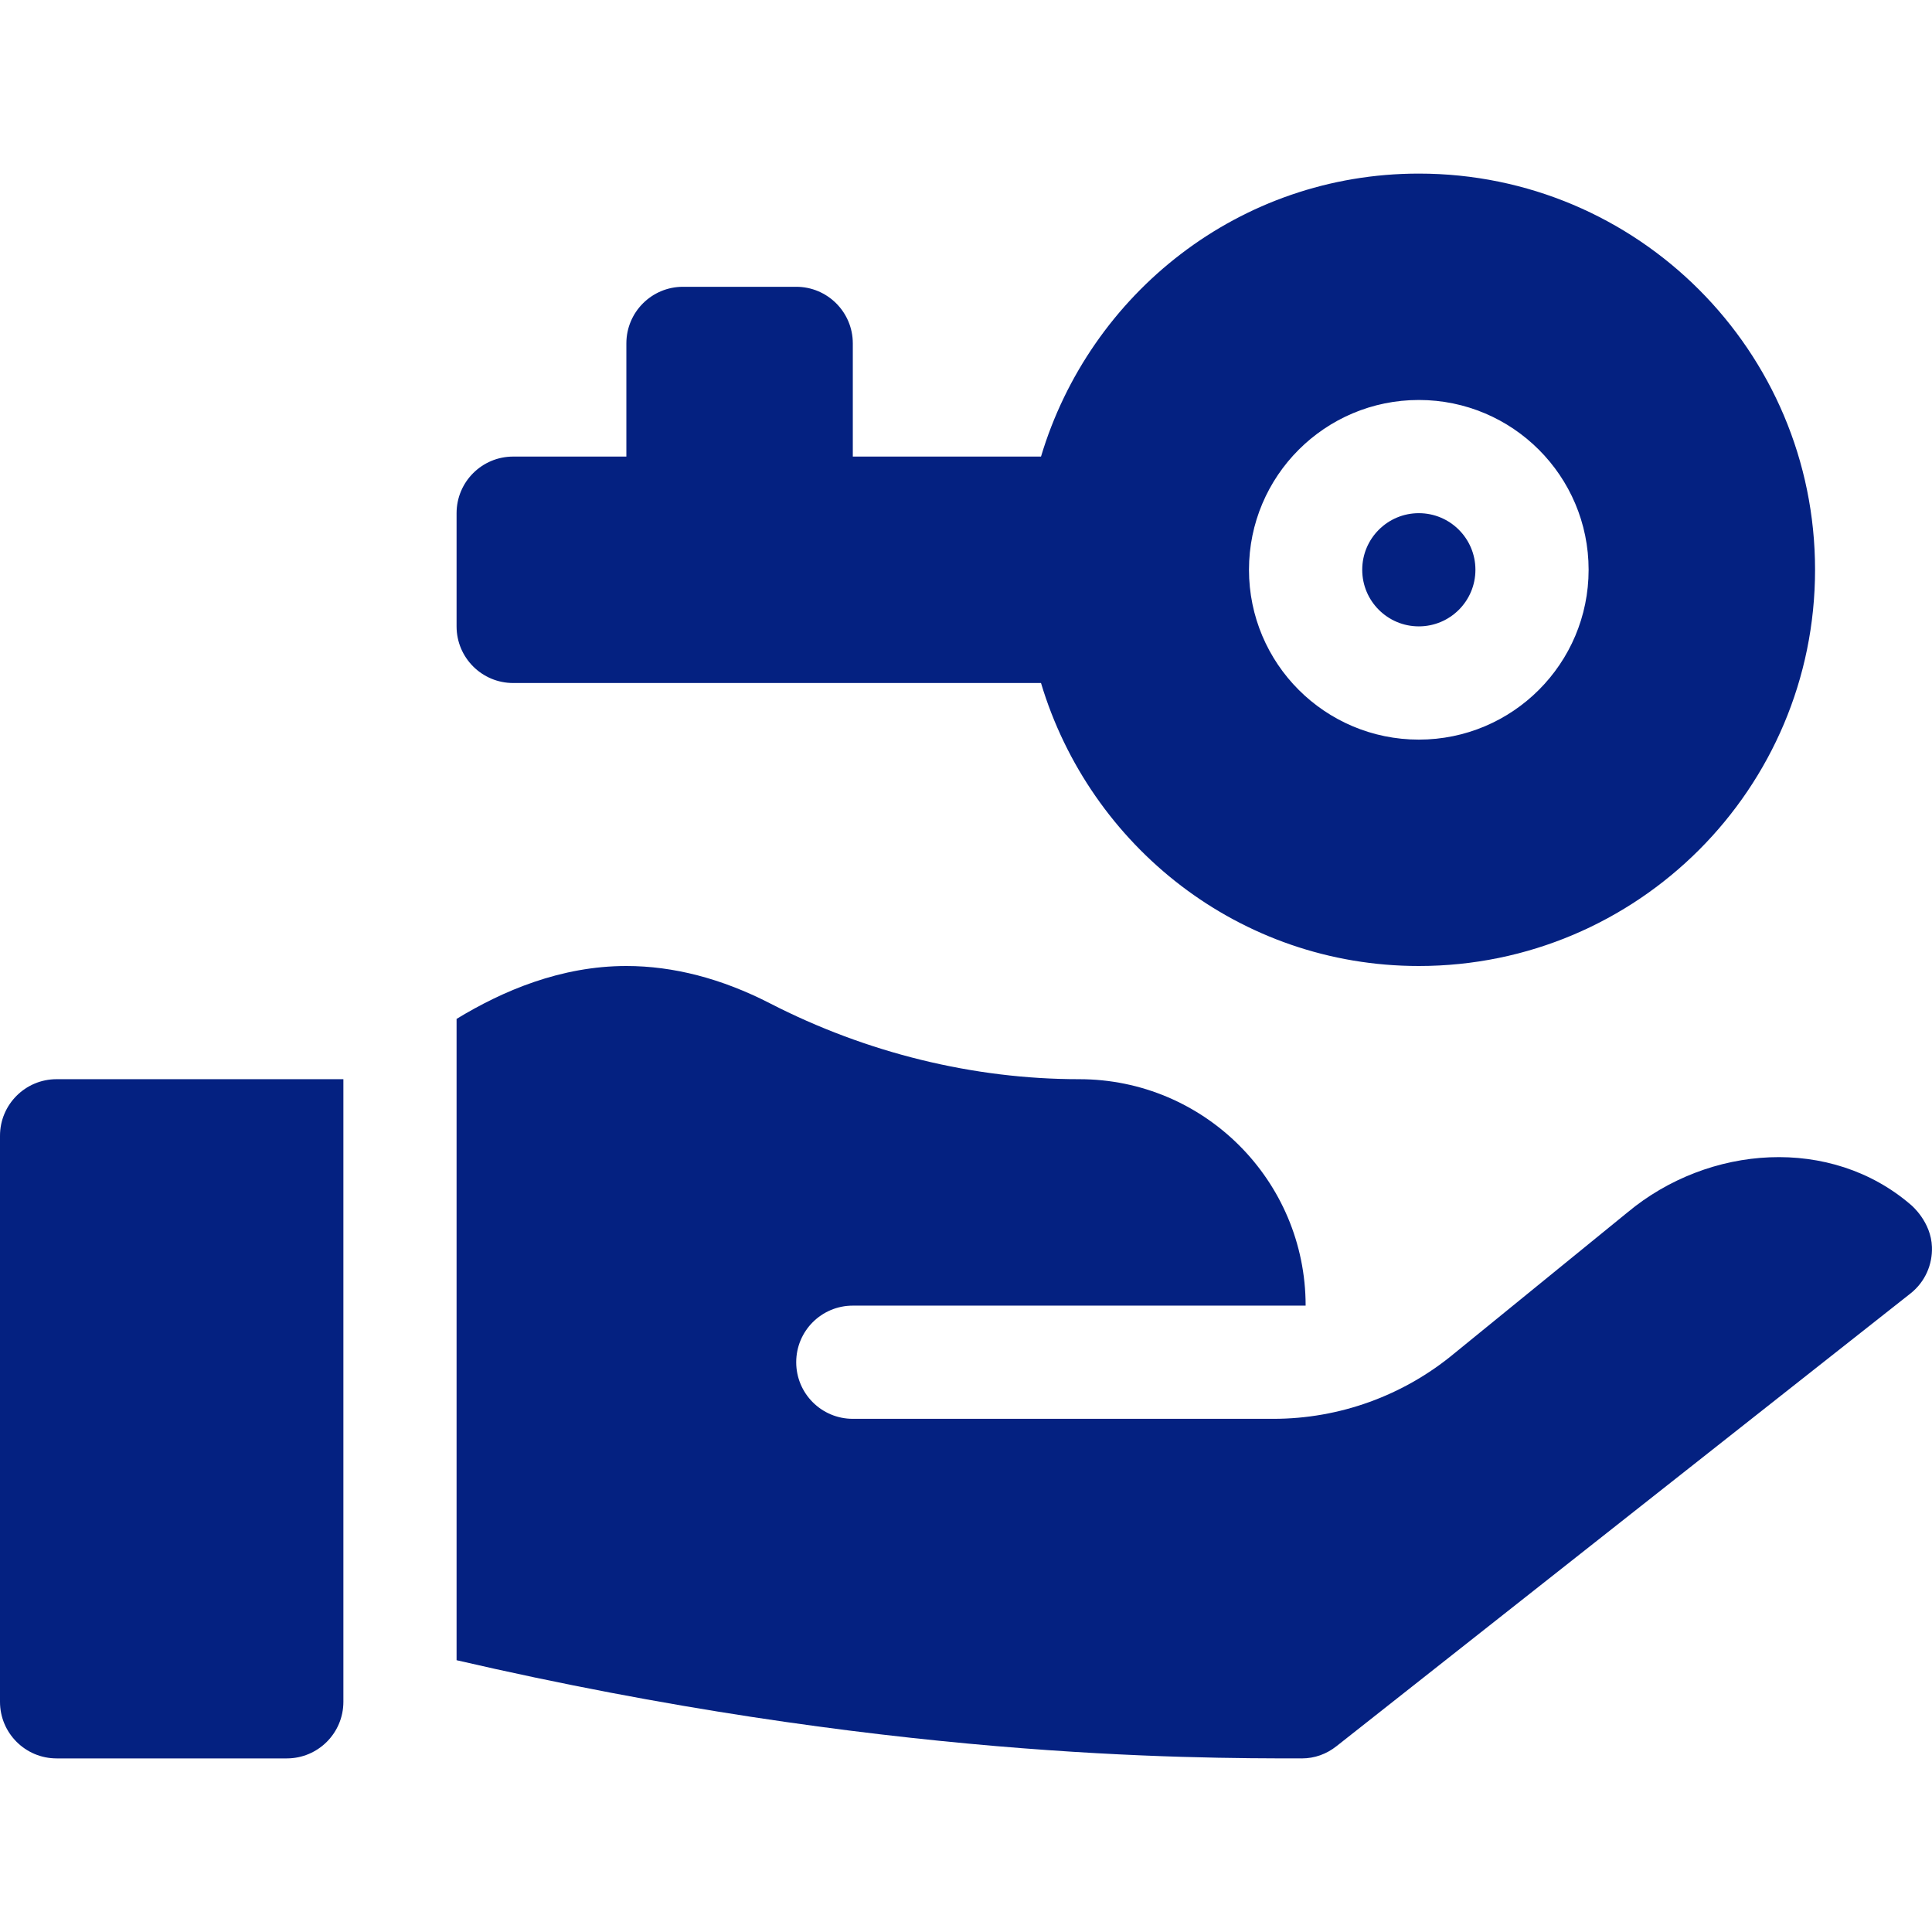 <svg width="34" height="34" viewBox="0 0 34 34" fill="none" xmlns="http://www.w3.org/2000/svg">
<g clip-path="url(#clip0_615_3100)">
<path d="M14.012 5.047H12.02C11.469 5.047 11.023 5.493 11.023 6.043V8.035H9.031C8.481 8.035 8.035 8.481 8.035 9.031V11.024C8.035 11.574 8.481 12.02 9.031 12.02H18.32C19.181 14.893 21.815 17 24.969 17C28.82 17 31.942 13.878 31.942 10.027C31.942 6.176 28.82 3.055 24.969 3.055C21.815 3.055 19.181 5.162 18.32 8.035H15.008V6.043C15.008 5.493 14.562 5.047 14.012 5.047ZM24.969 7.039C26.619 7.039 27.957 8.377 27.957 10.027C27.957 11.678 26.619 13.016 24.969 13.016C23.318 13.016 21.98 11.678 21.98 10.027C21.98 8.377 23.318 7.039 24.969 7.039Z" fill="#042181"/>
<path d="M24.969 11.023C25.519 11.023 25.965 10.578 25.965 10.027C25.965 9.477 25.519 9.031 24.969 9.031C24.419 9.031 23.973 9.477 23.973 10.027C23.973 10.578 24.419 11.023 24.969 11.023Z" fill="#042181"/>
<path d="M8.035 29.217C15.499 30.942 20.912 30.945 22.91 30.945C23.136 30.945 23.344 30.869 23.52 30.73L33.624 22.761C33.883 22.555 34.01 22.248 33.999 21.944C33.984 21.501 33.641 21.214 33.632 21.206C32.221 19.987 30.073 20.143 28.64 21.337L25.594 23.817C24.699 24.561 23.572 24.969 22.409 24.969H15.008C14.457 24.969 14.012 24.523 14.012 23.973C14.012 23.422 14.457 22.977 15.008 22.977H22.977C22.977 20.776 21.193 18.992 18.992 18.992C17.131 18.992 15.249 18.53 13.55 17.657C12.701 17.221 11.851 17 11.023 17C9.869 17 8.844 17.438 8.035 17.931V29.217Z" fill="#042181"/>
<path d="M0.996 30.945H5.047C5.597 30.945 6.043 30.499 6.043 29.949V18.992H0.996C0.446 18.992 0 19.438 0 19.988V29.949C0 30.499 0.446 30.945 0.996 30.945Z" fill="#042181"/>
</g>
<defs>
<clipPath id="clip0_615_3100">
<rect width="34" height="34" fill="white"/>
</clipPath>
</defs>
</svg>
